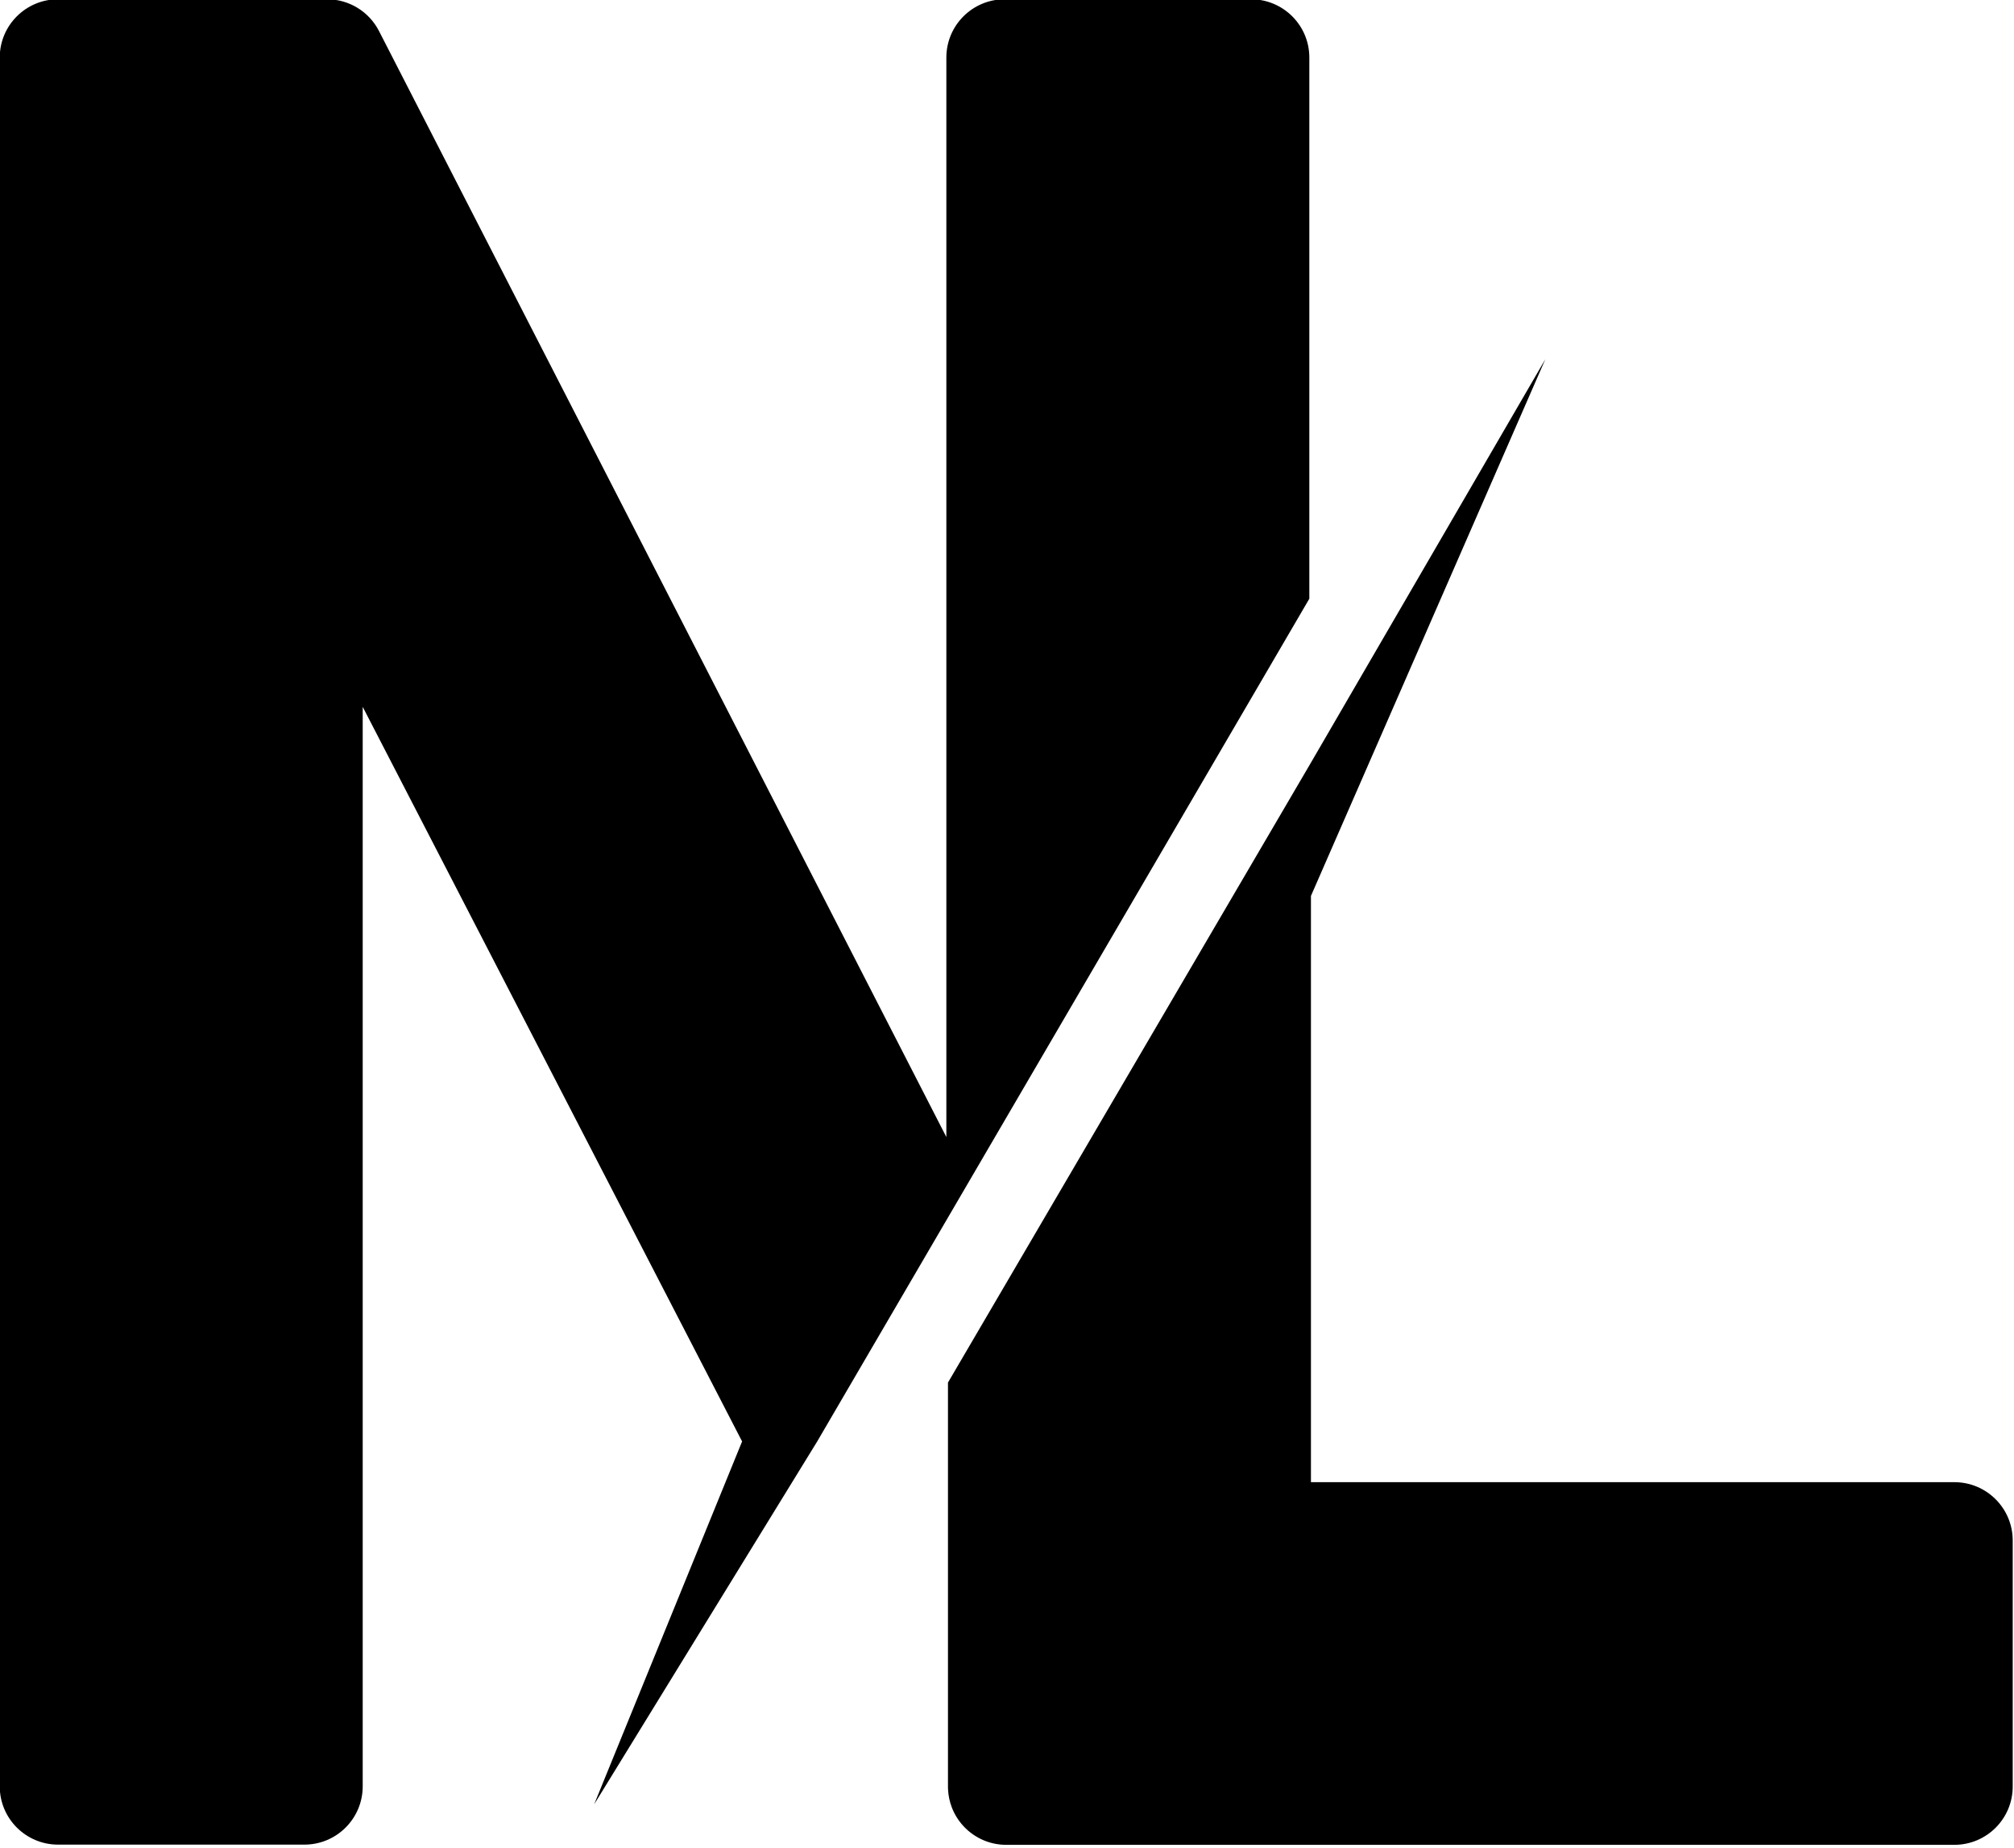 <svg id="monogram" version="1.1" xmlns="http://www.w3.org/2000/svg" xmlns:xlink="http://www.w3.org/1999/xlink" xml:space="preserve" xmlns:serif="http://www.serif.com/" style="fill-rule:evenodd;clip-rule:evenodd;stroke-linejoin:round;stroke-miterlimit:2;" viewBox="27.98 23.28 164.72 151.14">
  <g id="Artboard1" transform="matrix(0.269,0,0,0.328,0,0)">
    <g transform="matrix(2.946,0,0,2.414,-907.897,-614.971)">
      <path class="monogram-left" d="M478.617,345.998L478.617,290.098C478.617,286.773 475.922,284.078 472.597,284.078L447.177,284.078C443.852,284.078 441.156,286.773 441.156,290.098L441.156,401.607L382.598,287.352C381.568,285.342 379.499,284.078 377.241,284.078L349.48,284.078C346.155,284.078 343.46,286.773 343.46,290.098L343.46,468.677C343.46,472.002 346.155,474.697 349.48,474.697L374.9,474.697C378.225,474.697 380.92,472.002 380.92,468.677L380.92,357.168L420.075,433.05L404.807,470.536L427.827,433.05L478.617,345.998Z"/>
    </g>
    <g transform="matrix(2.946,0,0,2.414,-111.886,-85.491)">
      <path class="monogram-right" d="M171.122,207.631L171.122,249.36L171.122,249.438L171.124,249.516L171.126,249.593L171.13,249.67C171.13,249.67 171.13,249.685 171.13,249.685C171.164,250.321 171.297,250.93 171.513,251.499L171.539,251.568L171.567,251.636L171.595,251.704L171.624,251.771L171.654,251.838L171.684,251.904L171.715,251.97L171.748,252.036L171.78,252.101L171.814,252.166L171.848,252.23L171.883,252.294L171.919,252.357L171.956,252.42L171.993,252.482L172.031,252.544L172.07,252.605L172.11,252.666L172.15,252.726L172.191,252.786L172.232,252.845L172.275,252.904L172.318,252.962L172.361,253.02L172.406,253.077L172.451,253.134L172.496,253.19L172.543,253.245L172.59,253.3L172.637,253.355L172.686,253.408L172.735,253.461L172.784,253.514L172.834,253.566L172.885,253.617L172.936,253.668L172.988,253.718L173.041,253.768L173.094,253.817L173.148,253.865L173.202,253.913L173.257,253.96L173.313,254.006L173.369,254.052L173.425,254.097L173.482,254.141L173.54,254.185L173.598,254.228L173.657,254.27L173.716,254.312L173.776,254.353L173.836,254.393L173.897,254.432L173.958,254.471L174.02,254.509L174.083,254.546L174.145,254.583L174.209,254.619L174.272,254.654L174.337,254.688L174.401,254.722L174.466,254.755L174.532,254.787L174.598,254.818L174.664,254.849L174.731,254.879L174.799,254.908L174.866,254.936L174.935,254.963L175.003,254.99L175.072,255.015L175.141,255.04L175.211,255.064L175.281,255.088L175.352,255.11L175.423,255.132L175.494,255.152L175.566,255.172L175.637,255.191L175.71,255.209L175.782,255.227L175.855,255.243L175.929,255.258L176.002,255.273L176.076,255.287L176.151,255.299L176.225,255.311L176.3,255.322L176.375,255.332L176.451,255.341L176.526,255.35L176.603,255.357L176.679,255.363L176.755,255.368L176.832,255.373L176.909,255.376L176.987,255.379L177.064,255.38L177.142,255.381L274.987,255.381C278.312,255.381 281.008,252.685 281.008,249.36C281.008,242.375 281.008,230.926 281.008,223.94C281.008,220.616 278.312,217.92 274.987,217.92L208.582,217.92L208.582,157.364L232.776,101.918L208.582,143.596L171.122,207.631Z"/>
    </g>
  </g>
</svg>